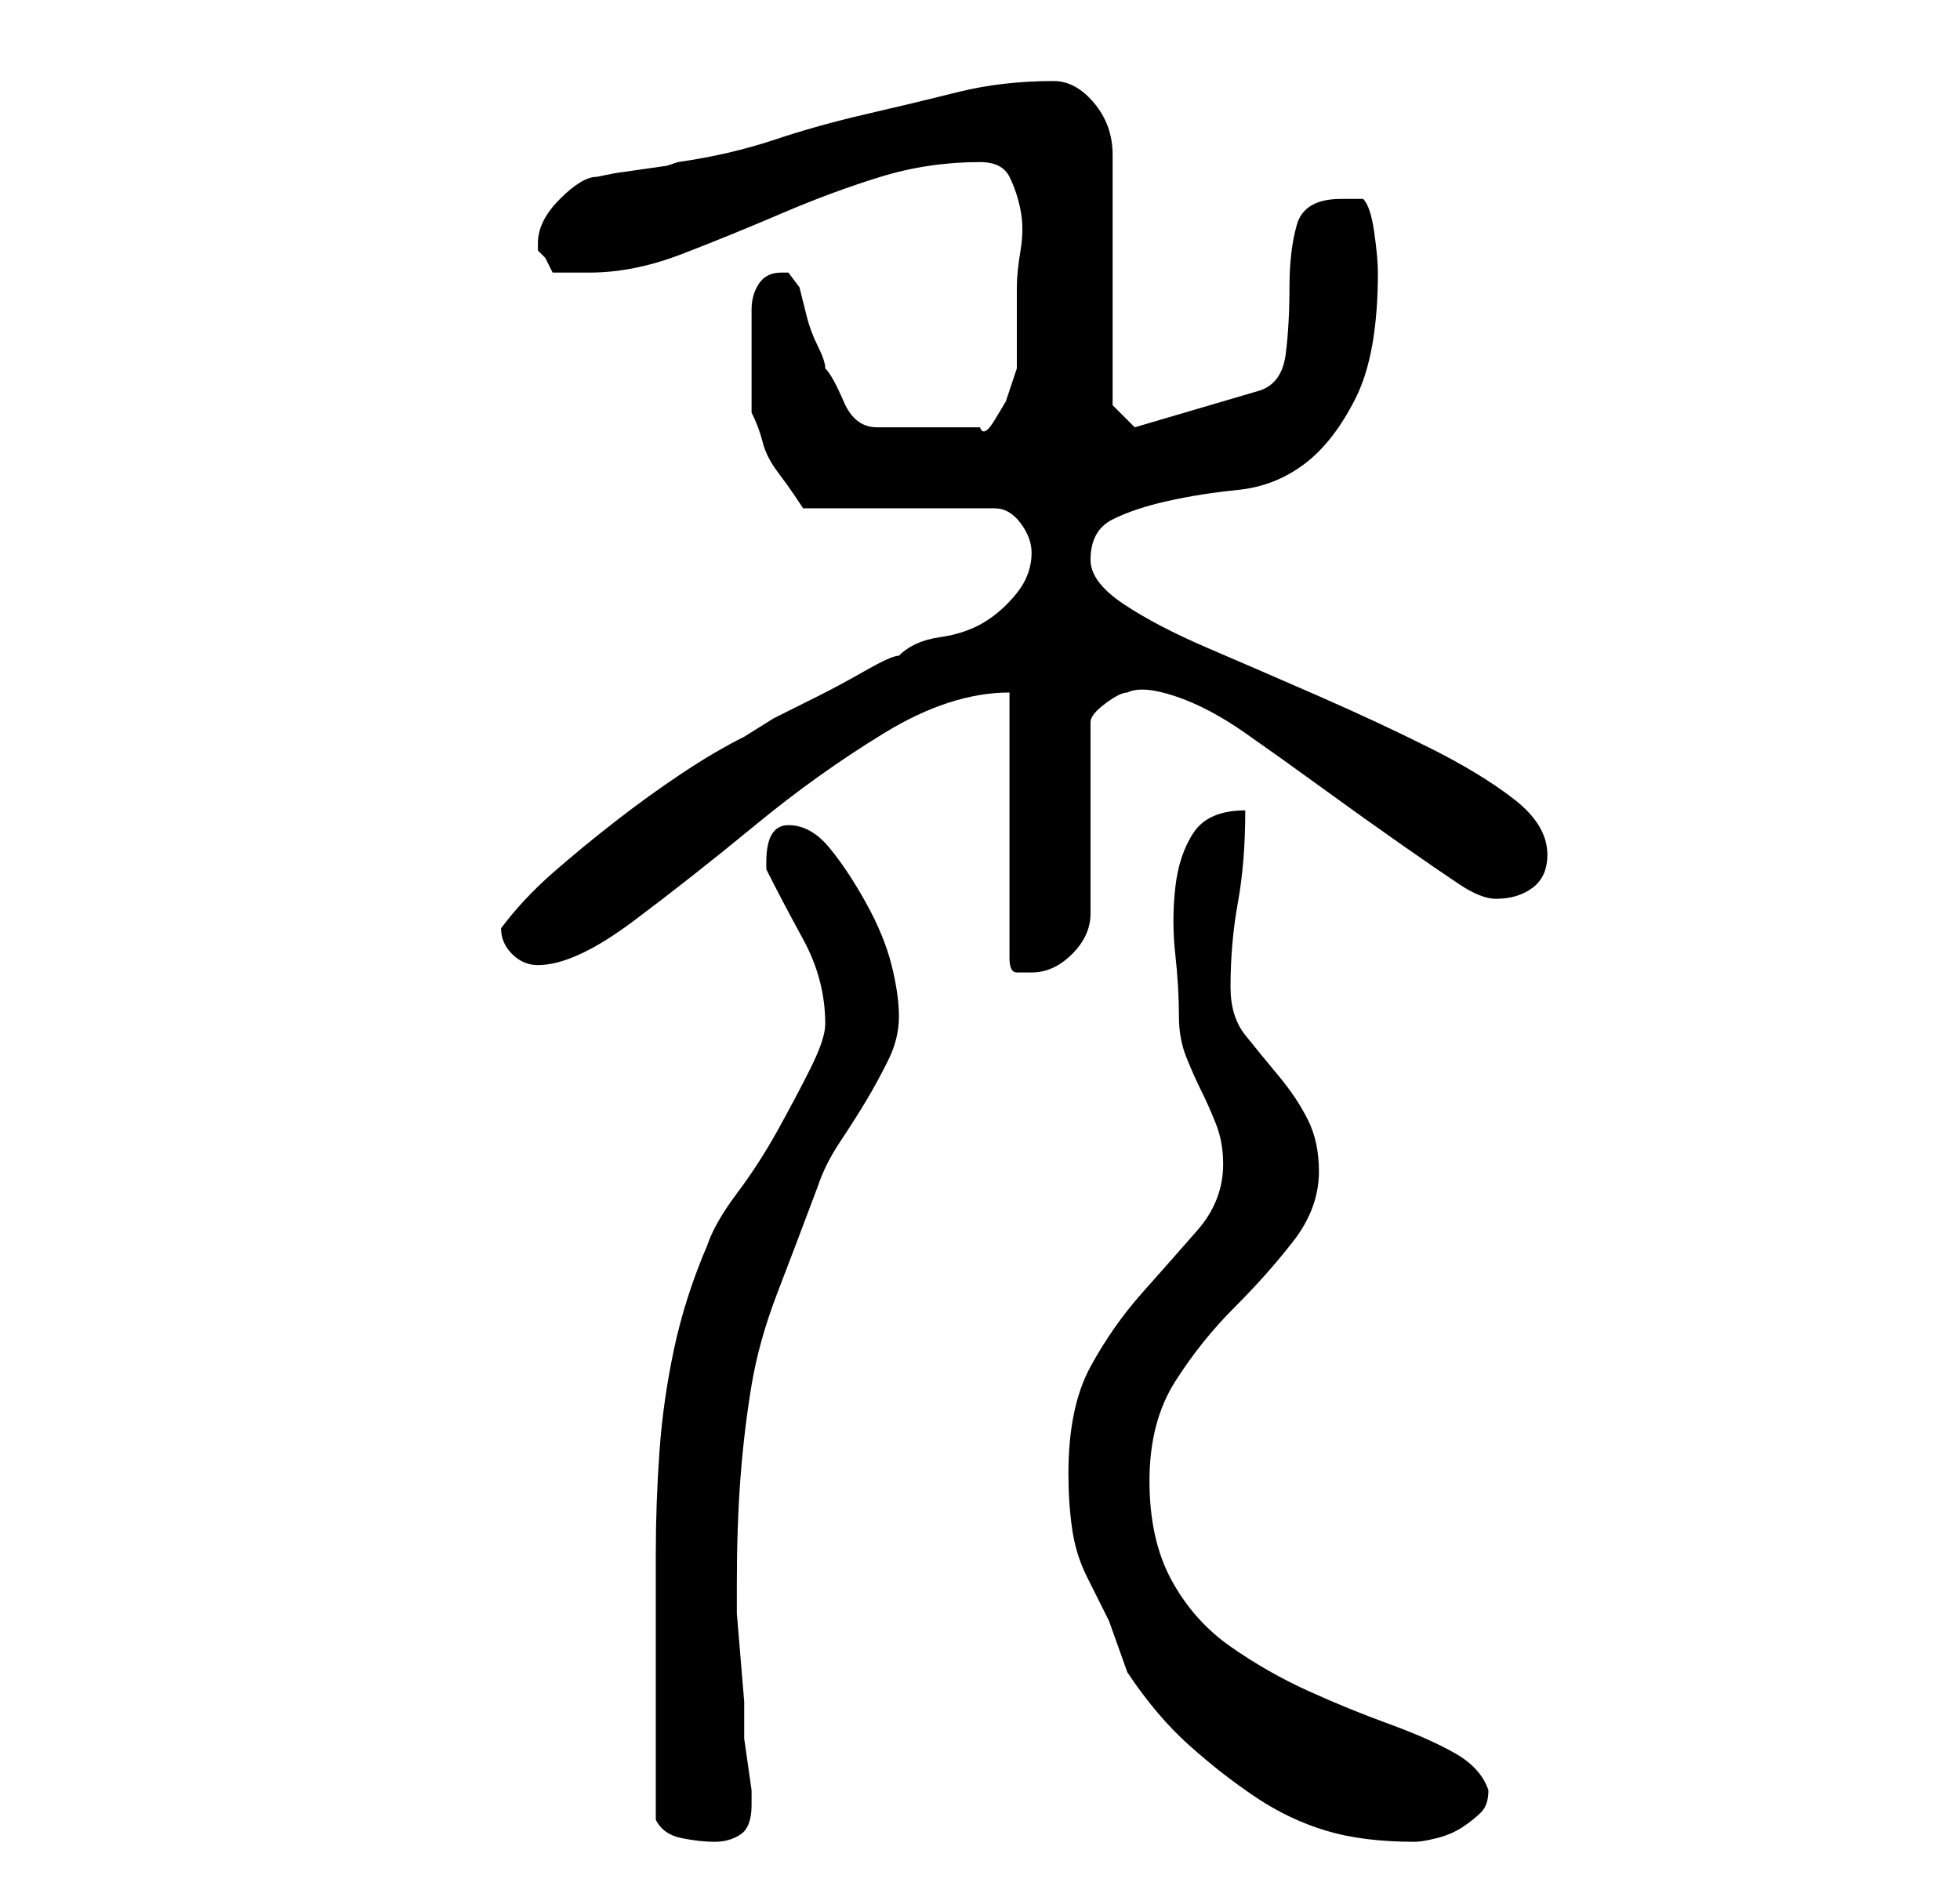 <?xml version="1.0" standalone="no"?>
<!DOCTYPE svg PUBLIC "-//W3C//DTD SVG 1.1//EN" "http://www.w3.org/Graphics/SVG/1.1/DTD/svg11.dtd" >
<svg xmlns="http://www.w3.org/2000/svg" xmlns:xlink="http://www.w3.org/1999/xlink" version="1.1" viewBox="-10 0 266 256">
   <path fill="currentColor"
d="M79 247q1 2 3.5 2.5t4.5 0.5t3.5 -1t1.5 -4v-2l-0.5 -3.5l-0.5 -3.5v-5t-0.5 -6t-0.5 -6v-4q0 -8 0.5 -14.5t1.5 -12.5t3.5 -12.5t5.5 -14.5q1 -3 3 -6t3.5 -5.5t3 -5.5t1.5 -6t-1 -7t-3.5 -8.5t-5 -7.5t-5.5 -3t-3 5v0v1q2 4 5 9.5t3 11.5q0 2 -2 6t-4.5 8.5t-5.5 8.5
t-4 7q-3 7 -4.5 14t-2 14t-0.5 14v14v22zM143 227q4 6 8.5 10t9 7t9.5 4.5t12 1.5q1 0 3 -0.5t3.5 -1.5t2.5 -2t1 -3q-1 -3 -4.5 -5t-9 -4t-11 -4.5t-10.5 -6t-8 -9t-3 -13.5t3.5 -13.5t8 -10t8 -9t3.5 -9.5q0 -4 -1.5 -7t-4 -6t-4.5 -5.5t-2 -6.5q0 -6 1 -11.5t1 -12.5
q-5 0 -7 3t-2.5 7.5t0 9t0.5 8.5q0 3 1 5.5t2 4.5t2 4.5t1 5.5q0 5 -3.5 9t-7.5 8.5t-7 10t-3 14.5q0 4 0.5 7.5t2 6.5l3 6t2.5 7zM127 94v36q0 2 1 2h2q3 0 5.5 -2.5t2.5 -5.5v-26q0 -1 2 -2.5t3 -1.5q2 -1 6.5 0.5t9.5 5t10.5 7.5t10.5 7.5t8 5.5t5 2q3 0 5 -1.5t2 -4.5
q0 -4 -4.5 -7.5t-11.5 -7t-15 -7t-15 -6.5t-11.5 -6t-4.5 -6q0 -4 3 -5.5t7.5 -2.5t9.5 -1.5t9 -3.5t7 -9t3 -17v0q0 -2 -0.5 -5.5t-1.5 -4.5h-1h-2q-5 0 -6 3.5t-1 8.5t-0.5 9t-3.5 5l-17 5l-3 -3v-34q0 -4 -2.5 -7t-5.5 -3q-7 0 -13 1.5t-12.5 3t-12.5 3.5t-13 3l-1.5 0.5
t-3.5 0.5t-3.5 0.5t-2.5 0.5q-2 0 -5 3t-3 6v1l1 1t1 2h2h3q6 0 12.5 -2.5t13.5 -5.5t13.5 -5t13.5 -2q3 0 4 2t1.5 4.5t0 5.5t-0.5 5v11l-0.5 1.5l-1 3t-1.5 2.5t-2 1h-14q-3 0 -4.5 -3.5t-2.5 -4.5q0 -1 -1 -3t-1.5 -4l-1 -4t-1.5 -2h-1q-2 0 -3 1.5t-1 3.5v4v3v4v3
q1 2 1.5 4t2 4t2.5 3.5l1 1.5h26q2 0 3.5 2t1.5 4q0 3 -2 5.5t-4.5 4t-6 2t-5.5 2.5q-1 0 -4.5 2t-6.5 3.5l-6 3t-4 2.5q-4 2 -8.5 5t-9 6.5t-8.5 7t-7 7.5v0q0 2 1.5 3.5t3.5 1.5q5 0 13 -6t16.5 -13t17.5 -12.5t17 -5.5z" />
</svg>
